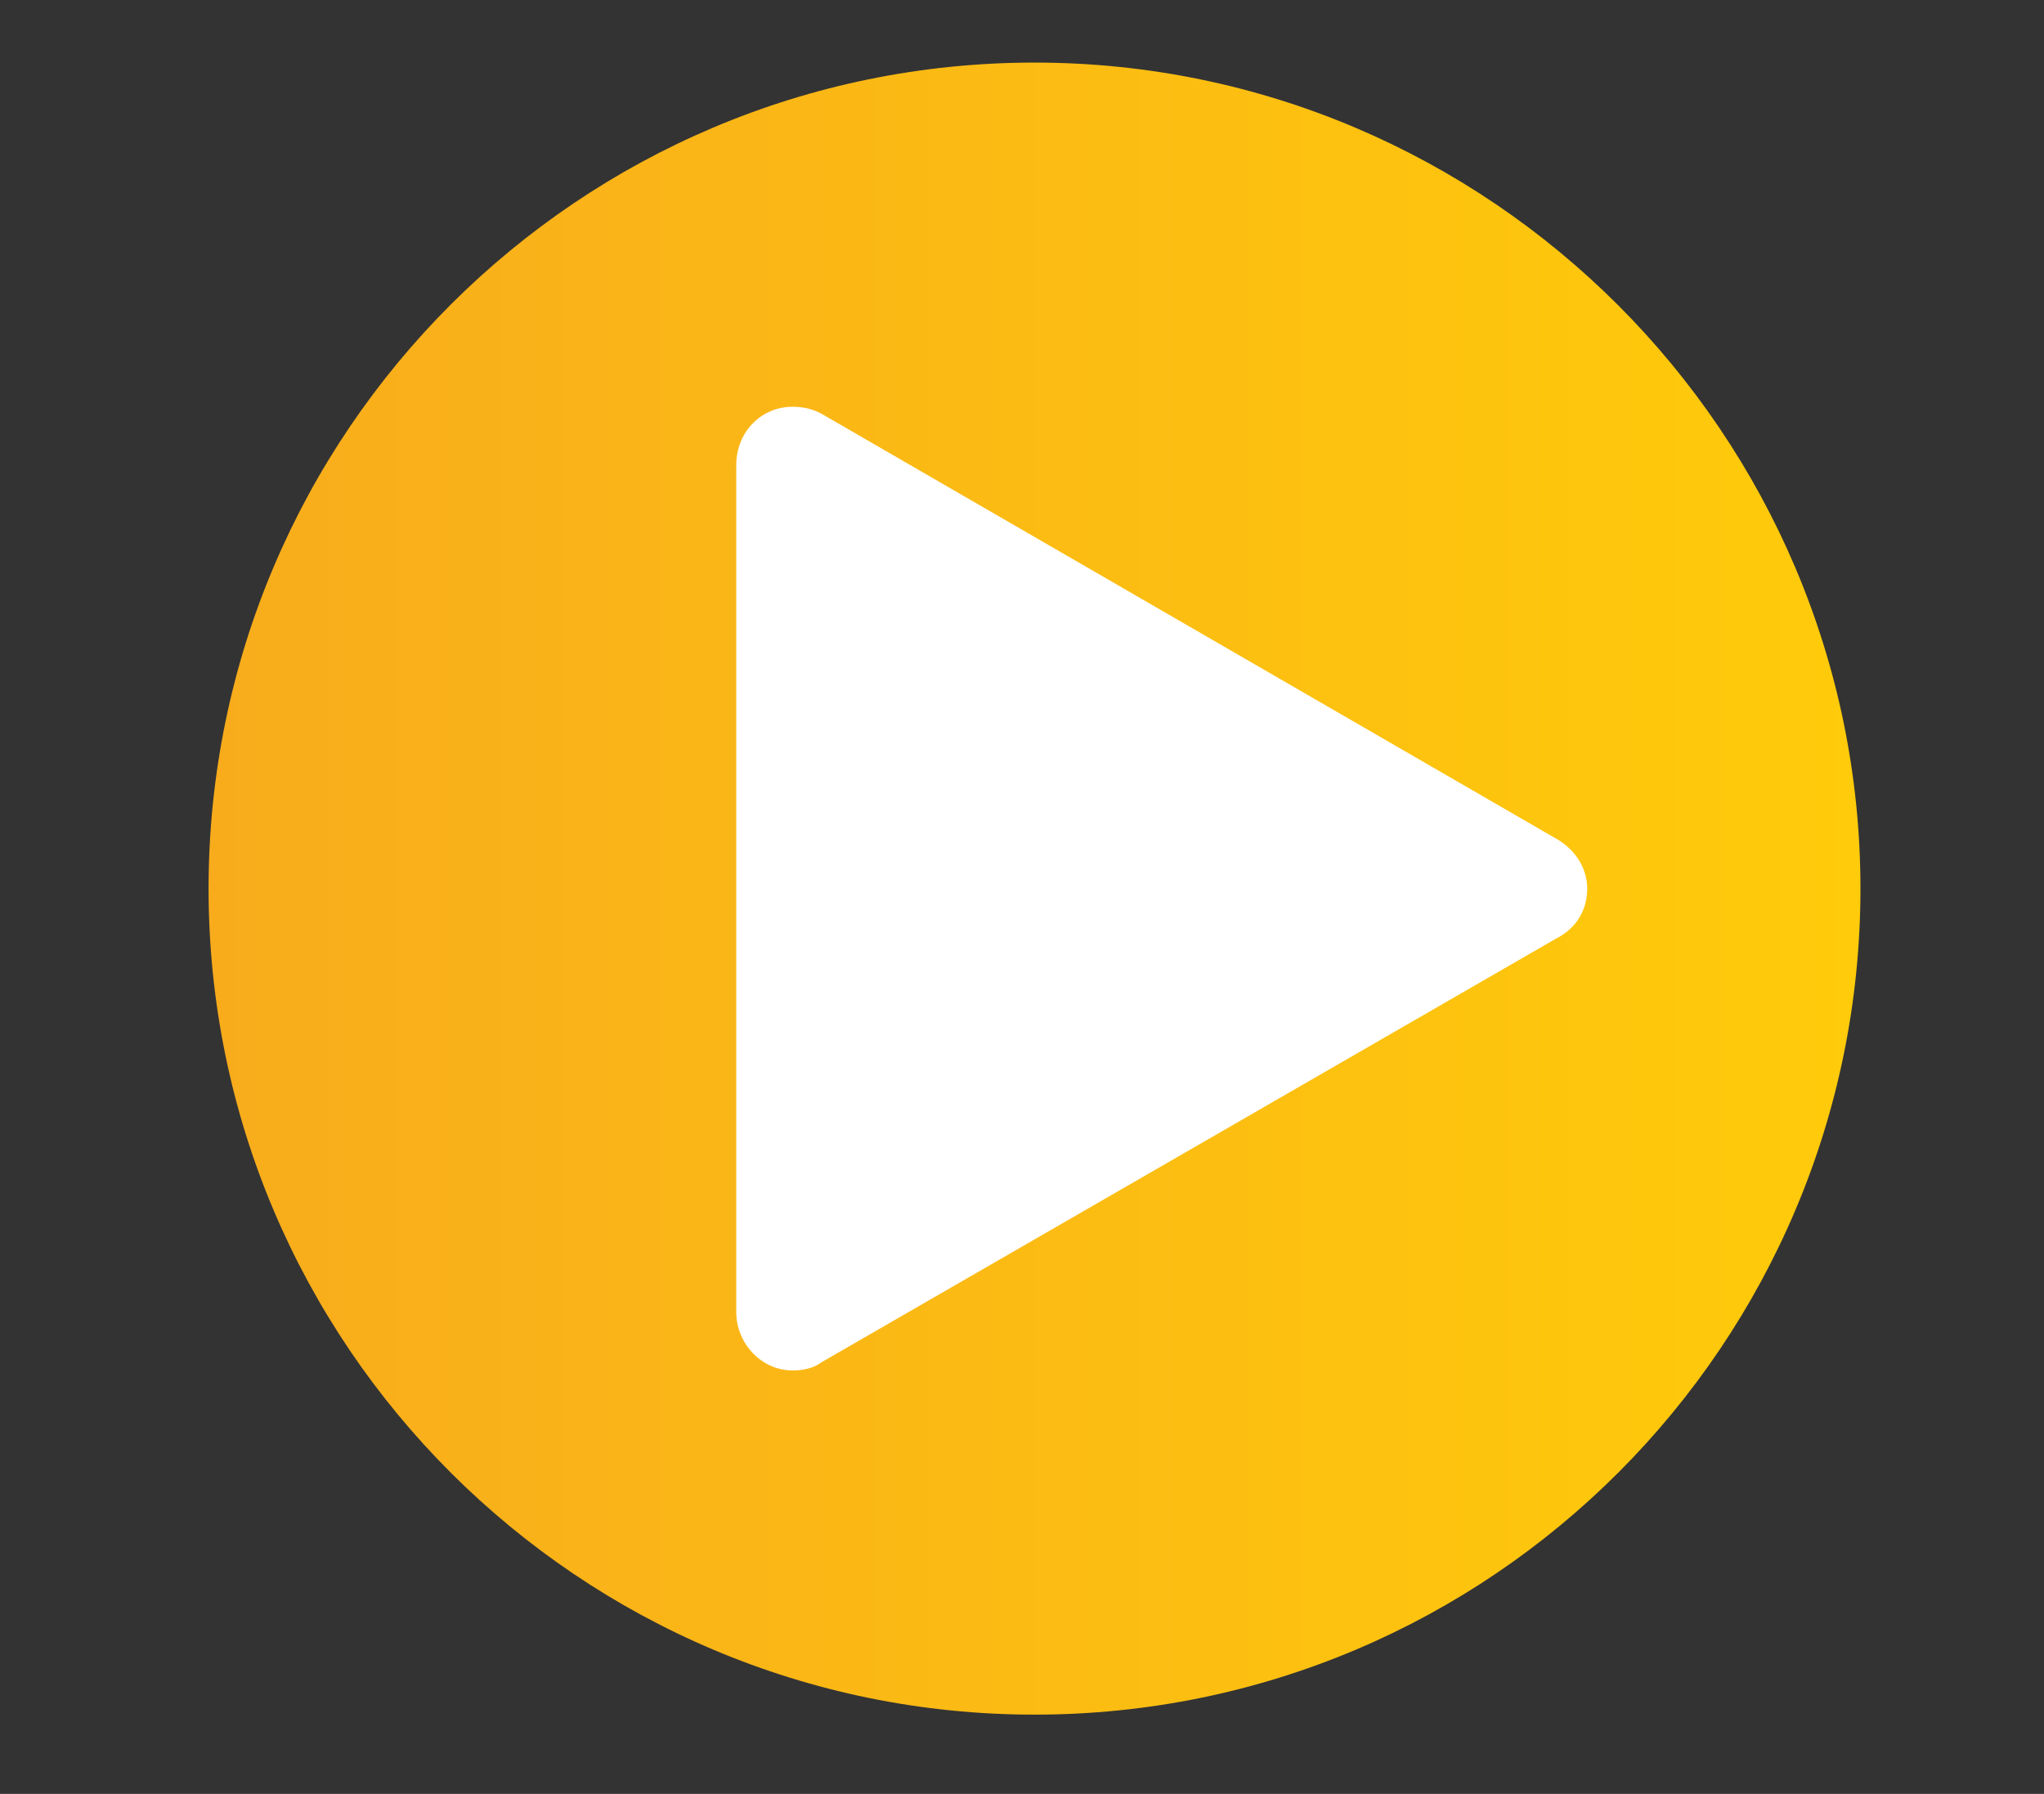 <?xml version="1.0" encoding="utf-8"?>
<!-- Generator: Adobe Illustrator 19.0.0, SVG Export Plug-In . SVG Version: 6.00 Build 0)  -->
<svg version="1.1" id="Layer_1" xmlns="http://www.w3.org/2000/svg" xmlns:xlink="http://www.w3.org/1999/xlink" x="0px" y="0px"
	 viewBox="0 0 98 86" style="enable-background:new 0 0 98 86;" xml:space="preserve">
<rect x="0" y="0" width="98" height="86" fill="#333333" stroke="none"/>
<style type="text/css">
	.st0{fill:url(#SVGID_1_);}
	.st1{fill:#FFFFFF;}
</style>
<linearGradient id="SVGID_1_" gradientUnits="userSpaceOnUse" x1="10.02" y1="42.62" x2="89.22" y2="42.62">
	<stop  offset="0" style="stop-color:#F8AC1C"/>
	<stop  offset="1" style="stop-color:#FFCB0A"/>
</linearGradient>
<path class="st0" d="M49.6,82.2C27.8,82.2,10,64.5,10,42.6S27.8,3,49.6,3c21.8,0,39.6,17.8,39.6,39.6S71.5,82.2,49.6,82.2z"/>
<path class="st1" d="M38,65.7c-1.5,0-2.7-1.3-2.7-2.8V22.3c0-1.6,1.2-2.8,2.7-2.8c0.5,0,1,0.1,1.5,0.4l35.1,20.3
	c0.9,0.5,1.5,1.4,1.5,2.4c0,1-0.5,1.9-1.5,2.4L39.4,65.3C39,65.6,38.5,65.7,38,65.7L38,65.7z"/>
</svg>
